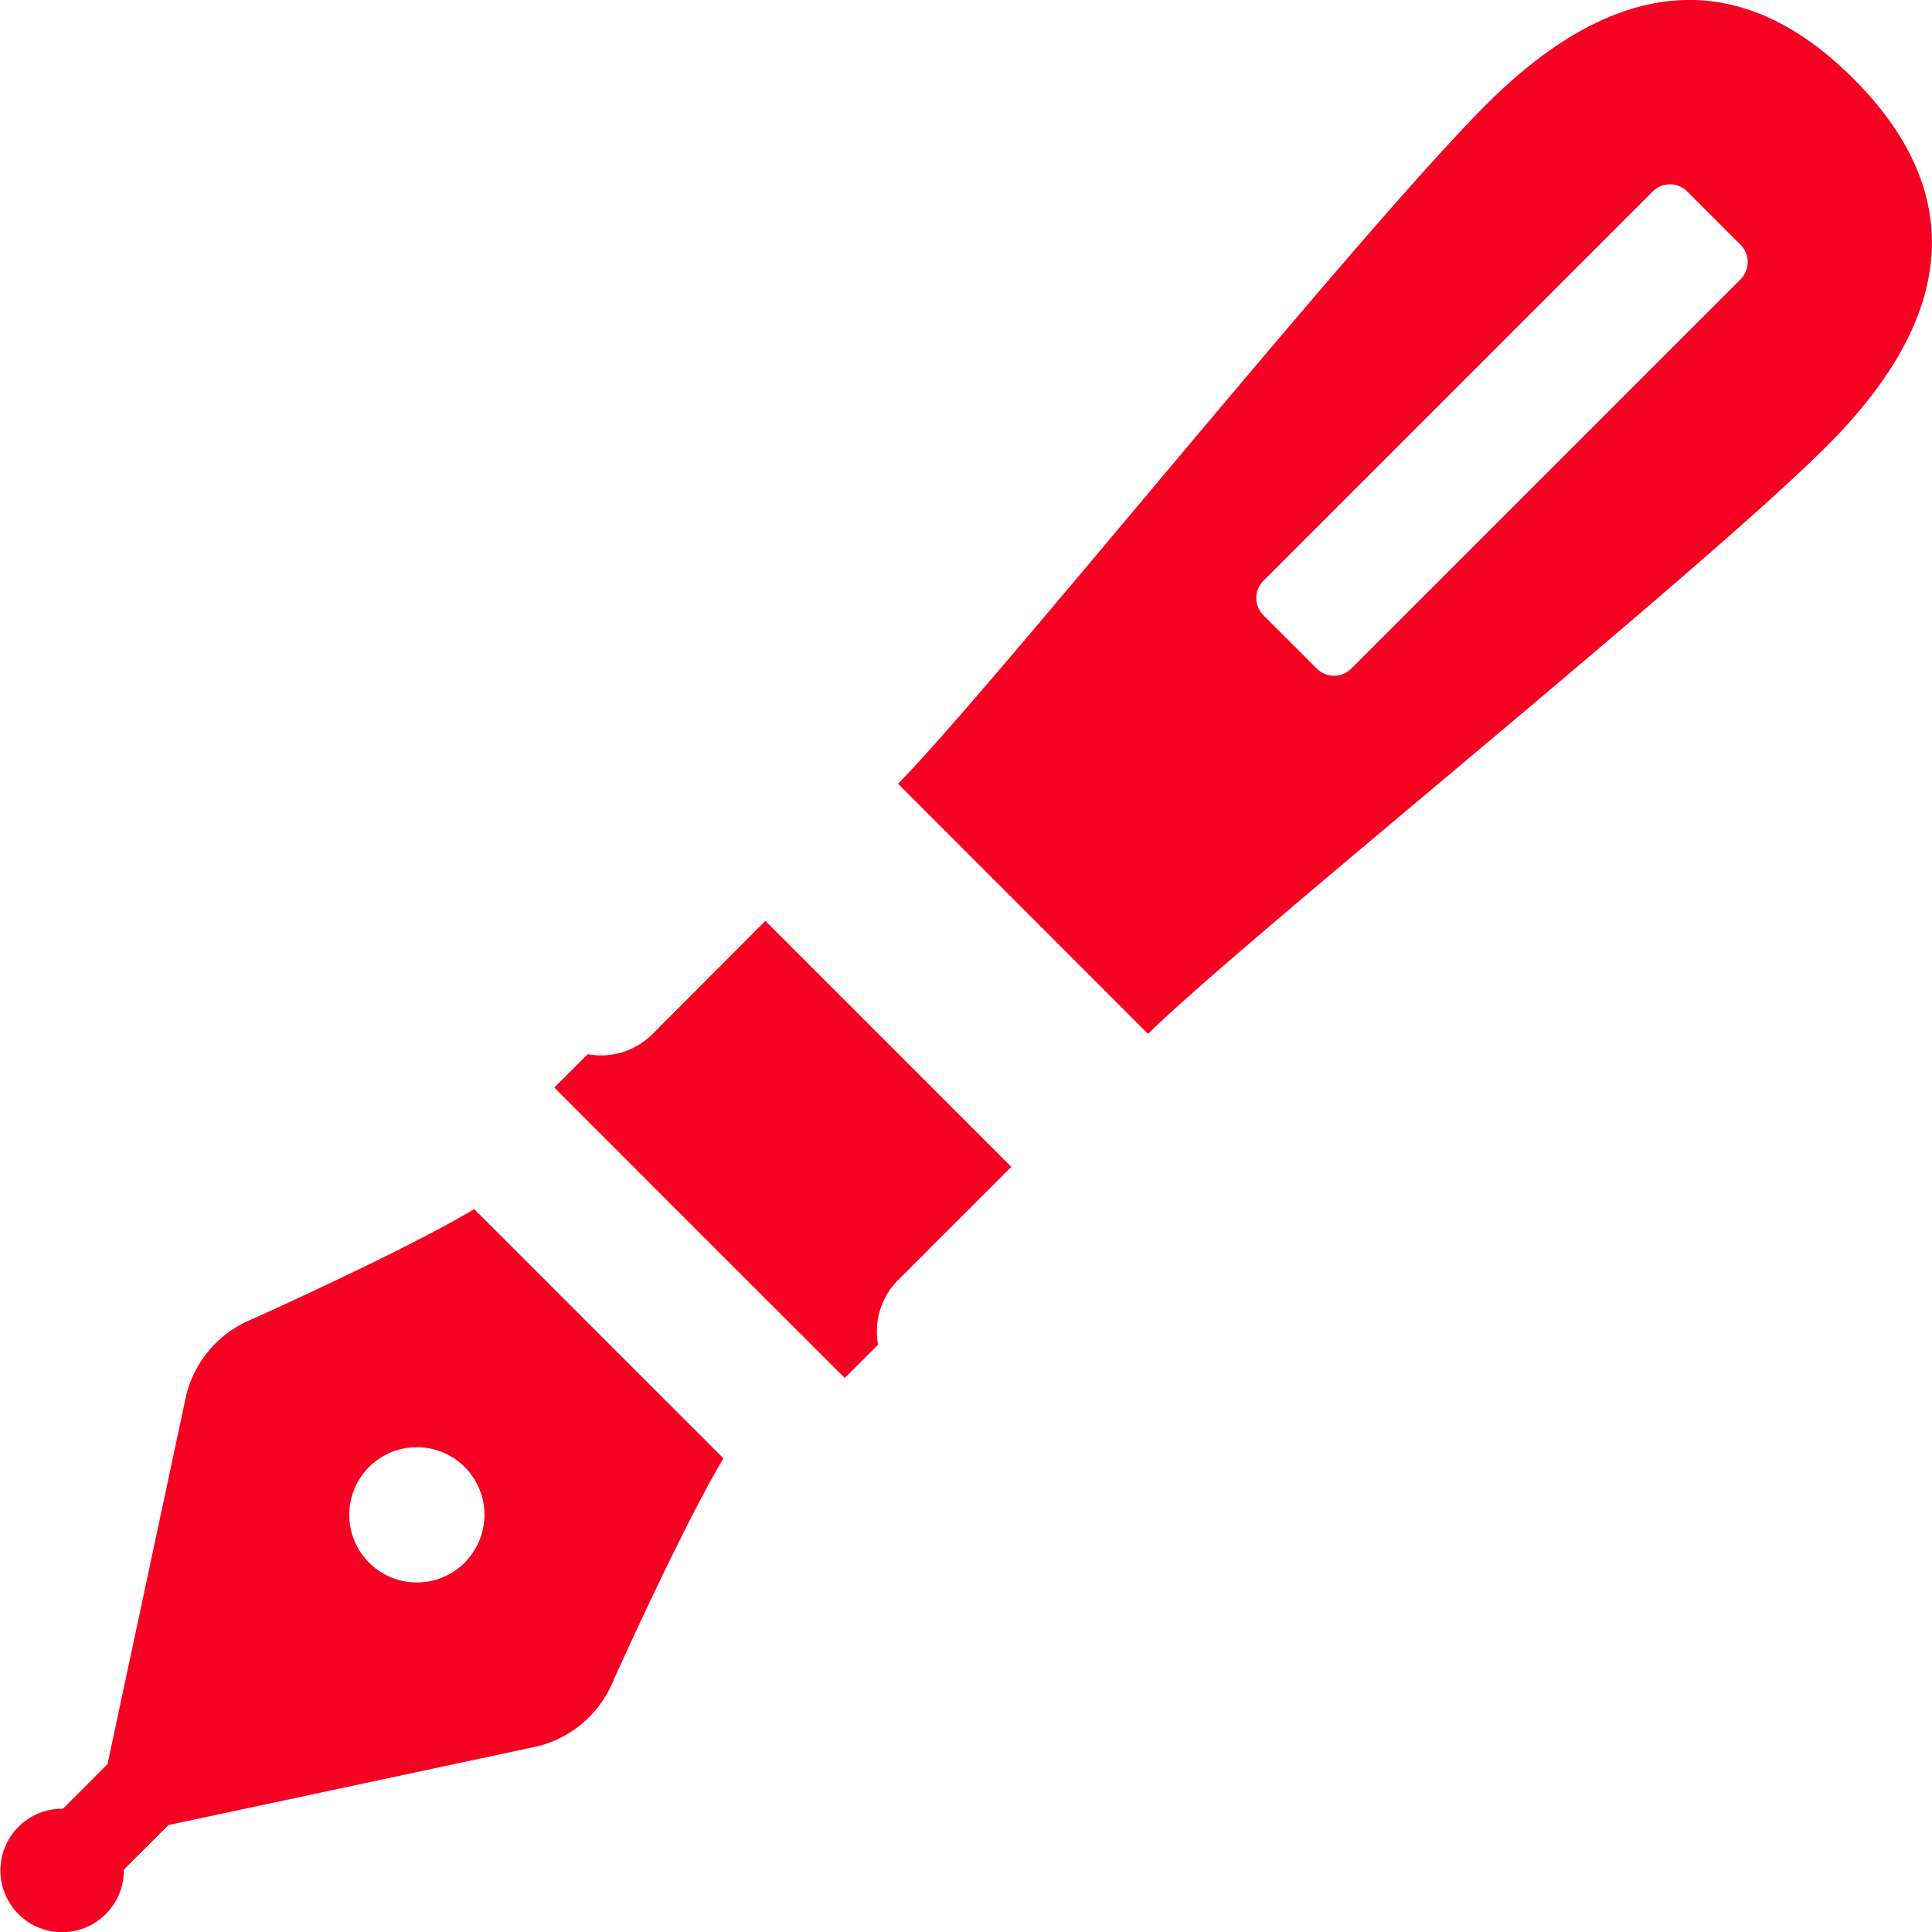 <svg xmlns="http://www.w3.org/2000/svg" width="20" height="20" viewBox="0 0 20 20"><path d="M6.106,306.077l-1.194-1.194c-.719.431-2.308,1.143-2.308,1.143a1.143,1.143,0,0,0-.688.853l-.8,3.749-.461.462a.639.639,0,1,0,.63.63l.462-.461,3.749-.8a1.143,1.143,0,0,0,.853-.688s.712-1.588,1.143-2.308l-1.194-1.194Zm-1.291,2.464a.7.7,0,1,1,0-.987A.7.7,0,0,1,4.814,308.541Z" transform="translate(-0.003 -292.366)" fill="#f50223"/><path d="M176.814,319.436l-.131-.13-.157-.157Z" transform="translate(-169.622 -306.667)" fill="#f50223"/><path d="M144.1,239.109a.754.754,0,0,1-.662.2l-.346.345,1.365,1.366,1.642,1.641.345-.345a.755.755,0,0,1,.2-.662l1.179-1.179-2.546-2.546Z" transform="translate(-137.354 -228.396)" fill="#f50223"/><path d="M225.68.815c-1.177-1.177-2.461-1.07-3.8.268s-5.184,6.125-6.09,7.031l2.589,2.59c.907-.906,5.694-4.752,7.031-6.09S226.857,1.992,225.68.815Zm-1.168,2.078-4.03,4.03a.252.252,0,0,1-.356,0l-.553-.553a.253.253,0,0,1,0-.357l4.03-4.03a.252.252,0,0,1,.357,0l.553.553A.253.253,0,0,1,224.512,2.893Z" transform="translate(-206.494 -0.001)" fill="#f50223"/></svg>